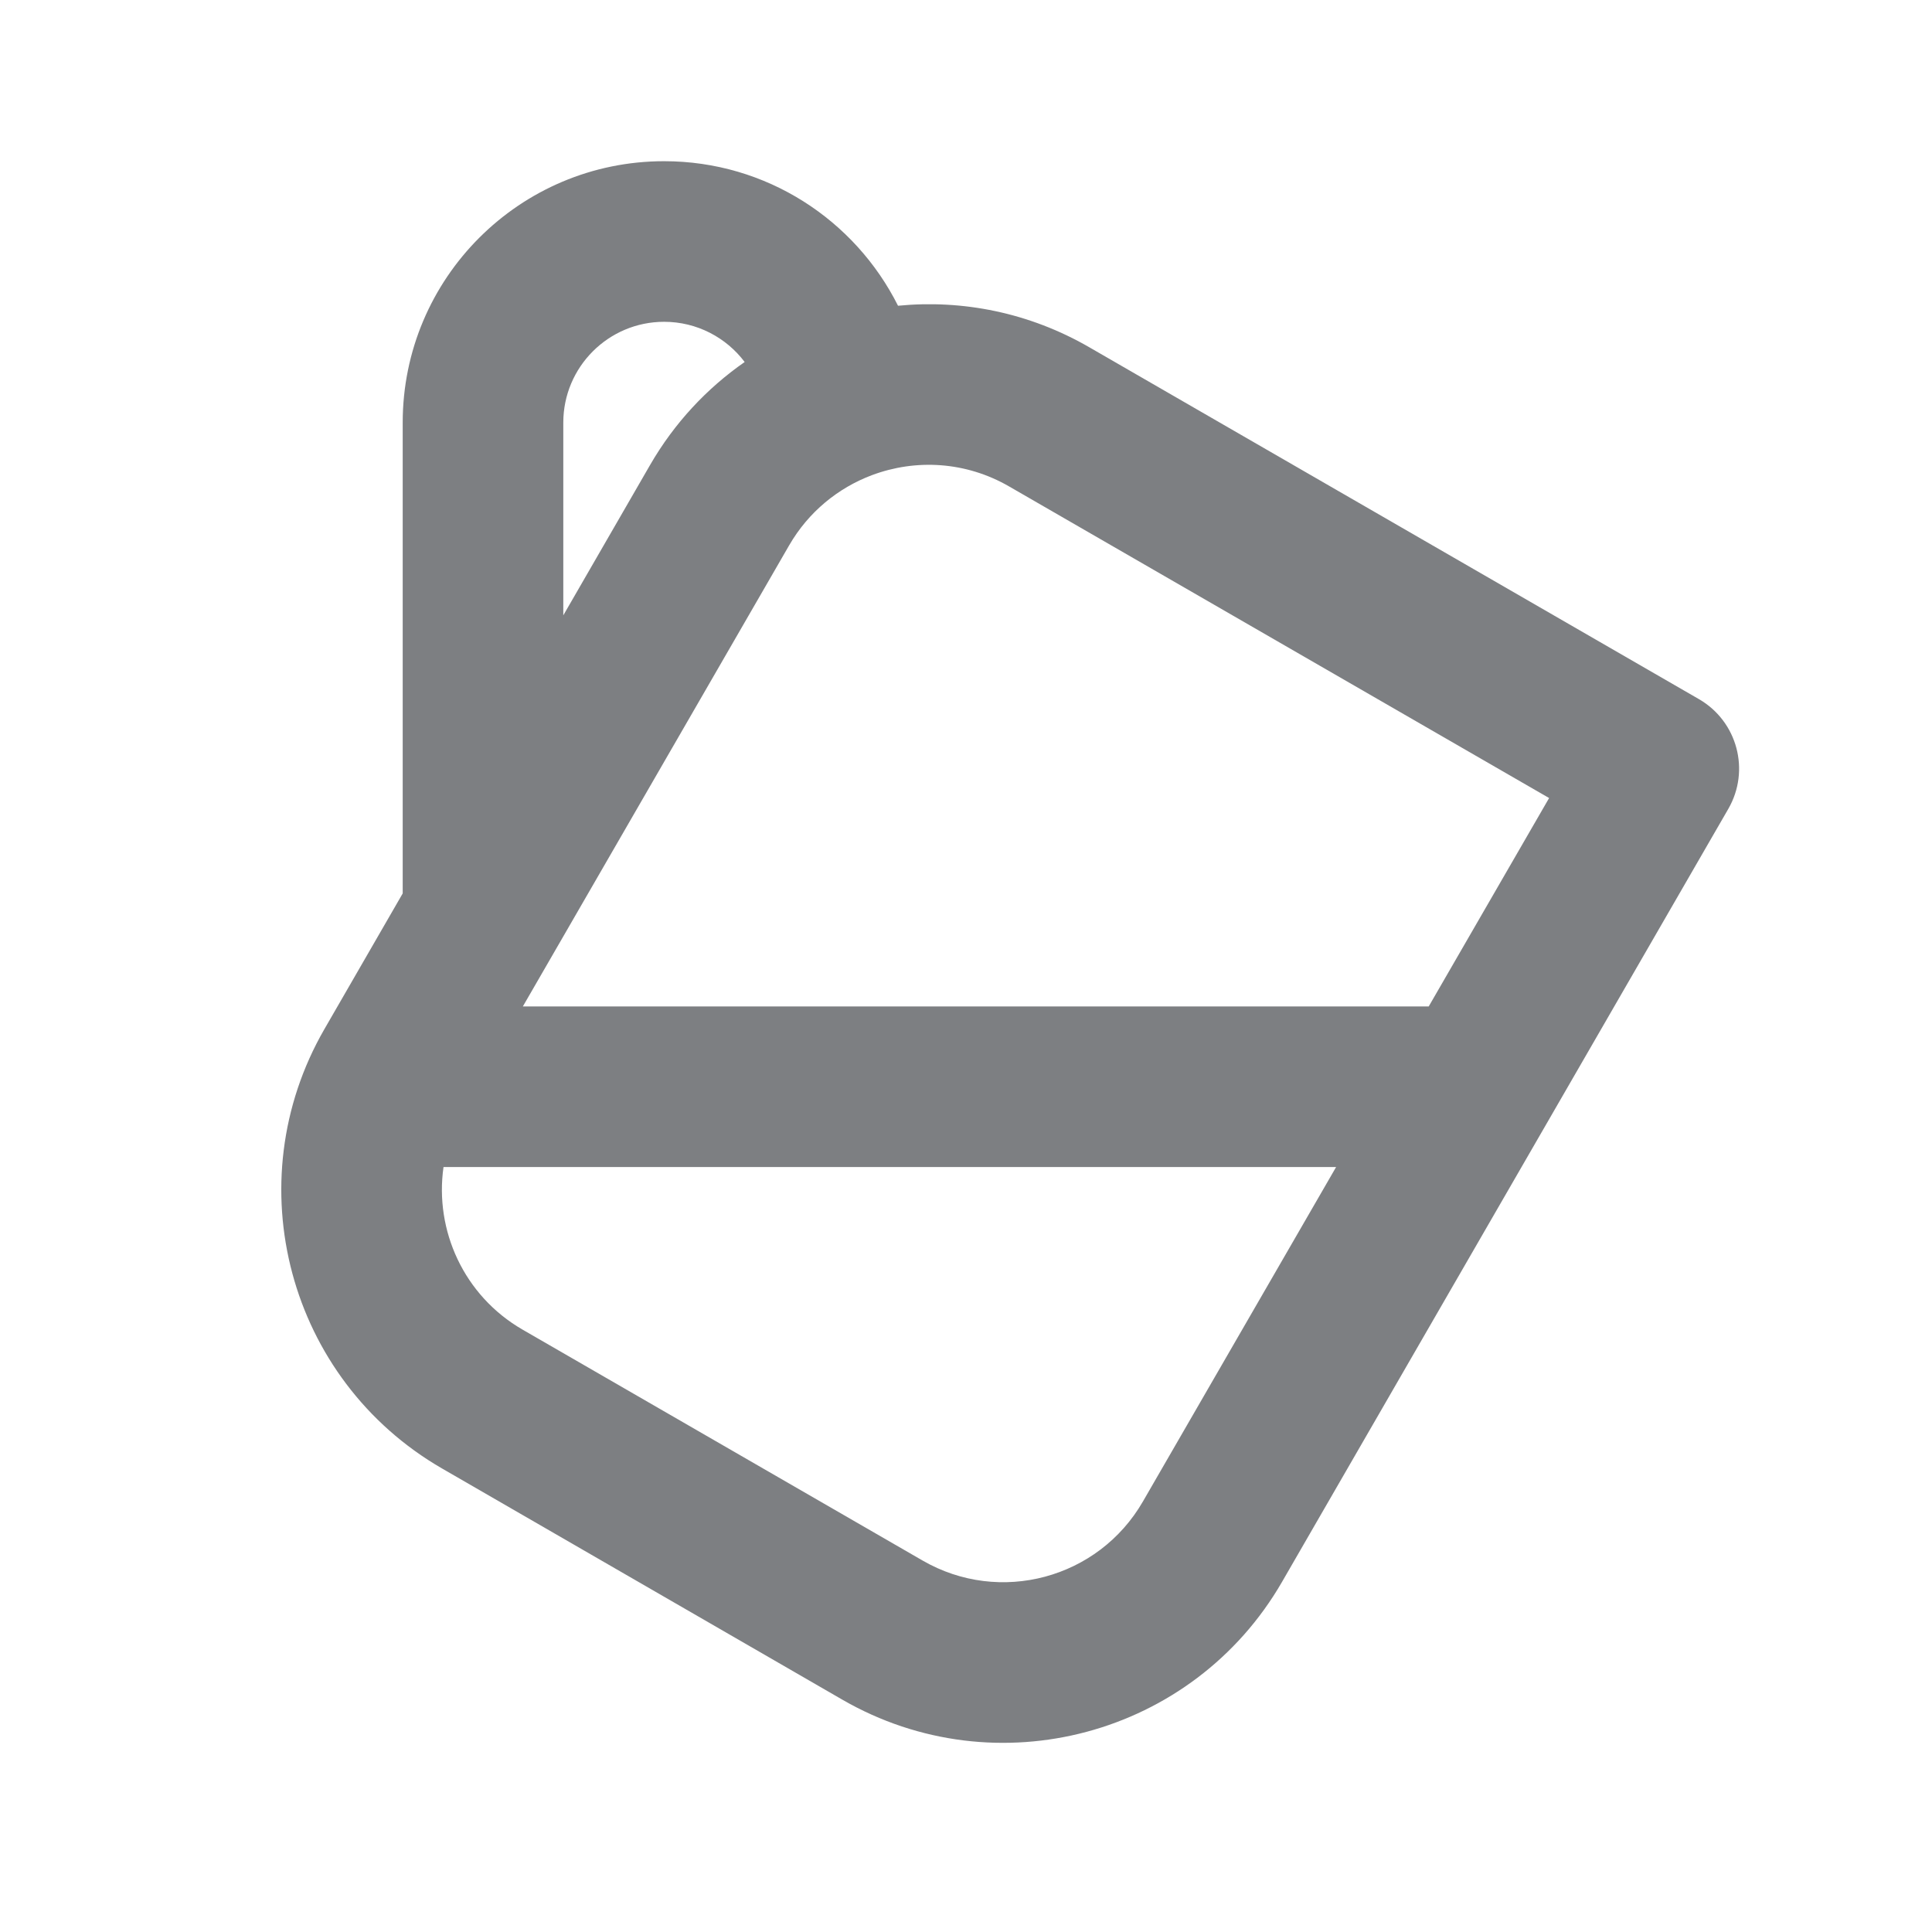 <svg width="16" height="16" viewBox="0 0 16 16" fill="none" xmlns="http://www.w3.org/2000/svg">
<g clip-path="url(#clip0_10387_45885)">
<path fill-rule="evenodd" clip-rule="evenodd" d="M7.437 2.532C7.97 2.48 8.524 2.588 9.023 2.877L14.07 5.79C14.388 5.974 14.497 6.38 14.313 6.699L10.617 13.101C9.881 14.375 8.251 14.812 6.976 14.076L3.662 12.162C2.388 11.427 1.951 9.797 2.687 8.522L3.335 7.399L3.335 3.5C3.335 2.304 4.304 1.335 5.5 1.335C6.348 1.335 7.081 1.822 7.437 2.532ZM6.167 2.998C6.015 2.796 5.772 2.665 5.5 2.665C5.039 2.665 4.665 3.039 4.665 3.5L4.665 5.096L5.383 3.852C5.585 3.502 5.855 3.215 6.167 2.998ZM8.358 4.029C7.999 3.821 7.584 3.799 7.221 3.935C6.942 4.04 6.696 4.238 6.535 4.517L4.33 8.335L11.832 8.335L12.829 6.609L8.358 4.029ZM11.065 9.665L3.673 9.665C3.598 10.189 3.841 10.73 4.327 11.011L7.641 12.924C8.28 13.293 9.096 13.074 9.465 12.435L11.065 9.665Z" fill="#7D7F82"/>
</g>
<defs>
<clipPath id="clip0_10387_45885">
<rect width="16" height="16" fill="white"/>
</clipPath>
</defs>
</svg>
